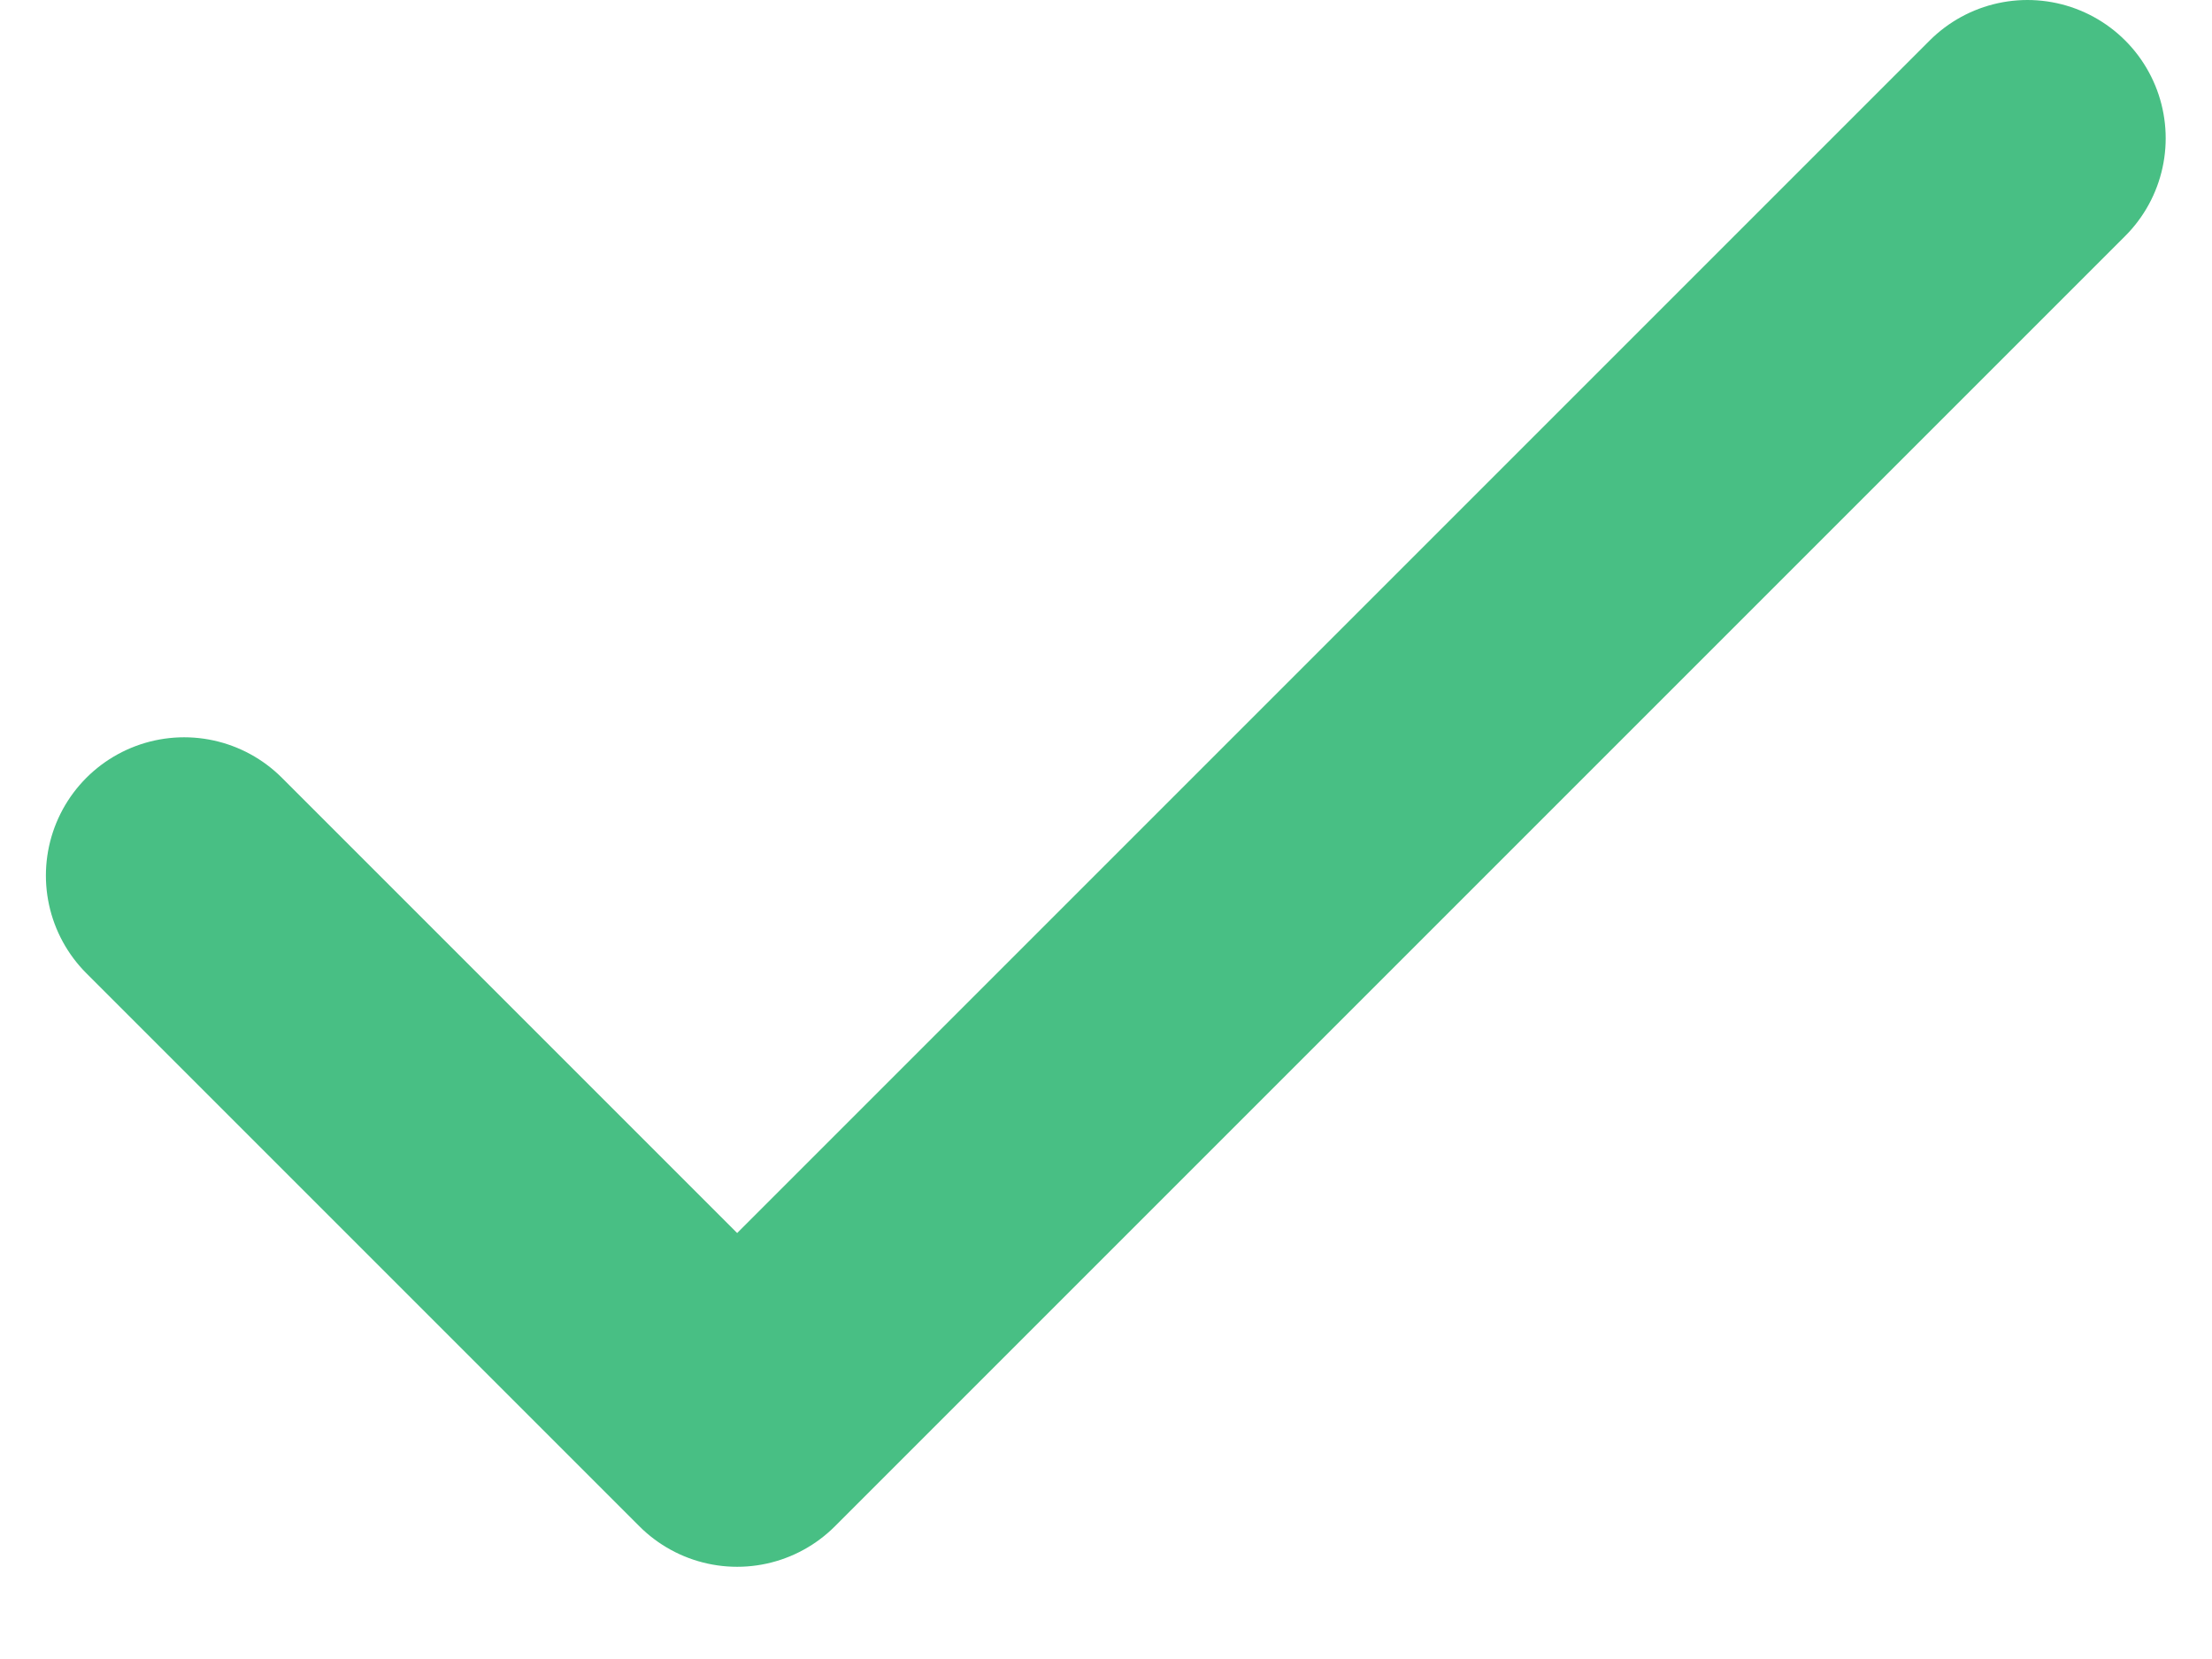 <svg width="16" height="12" viewBox="0 0 16 12" fill="none" xmlns="http://www.w3.org/2000/svg">
<path d="M14.665 1L5.332 10.333L1.332 6.333" stroke="#48BF84" stroke-width="2" stroke-linecap="round" stroke-linejoin="round"/>
</svg>
